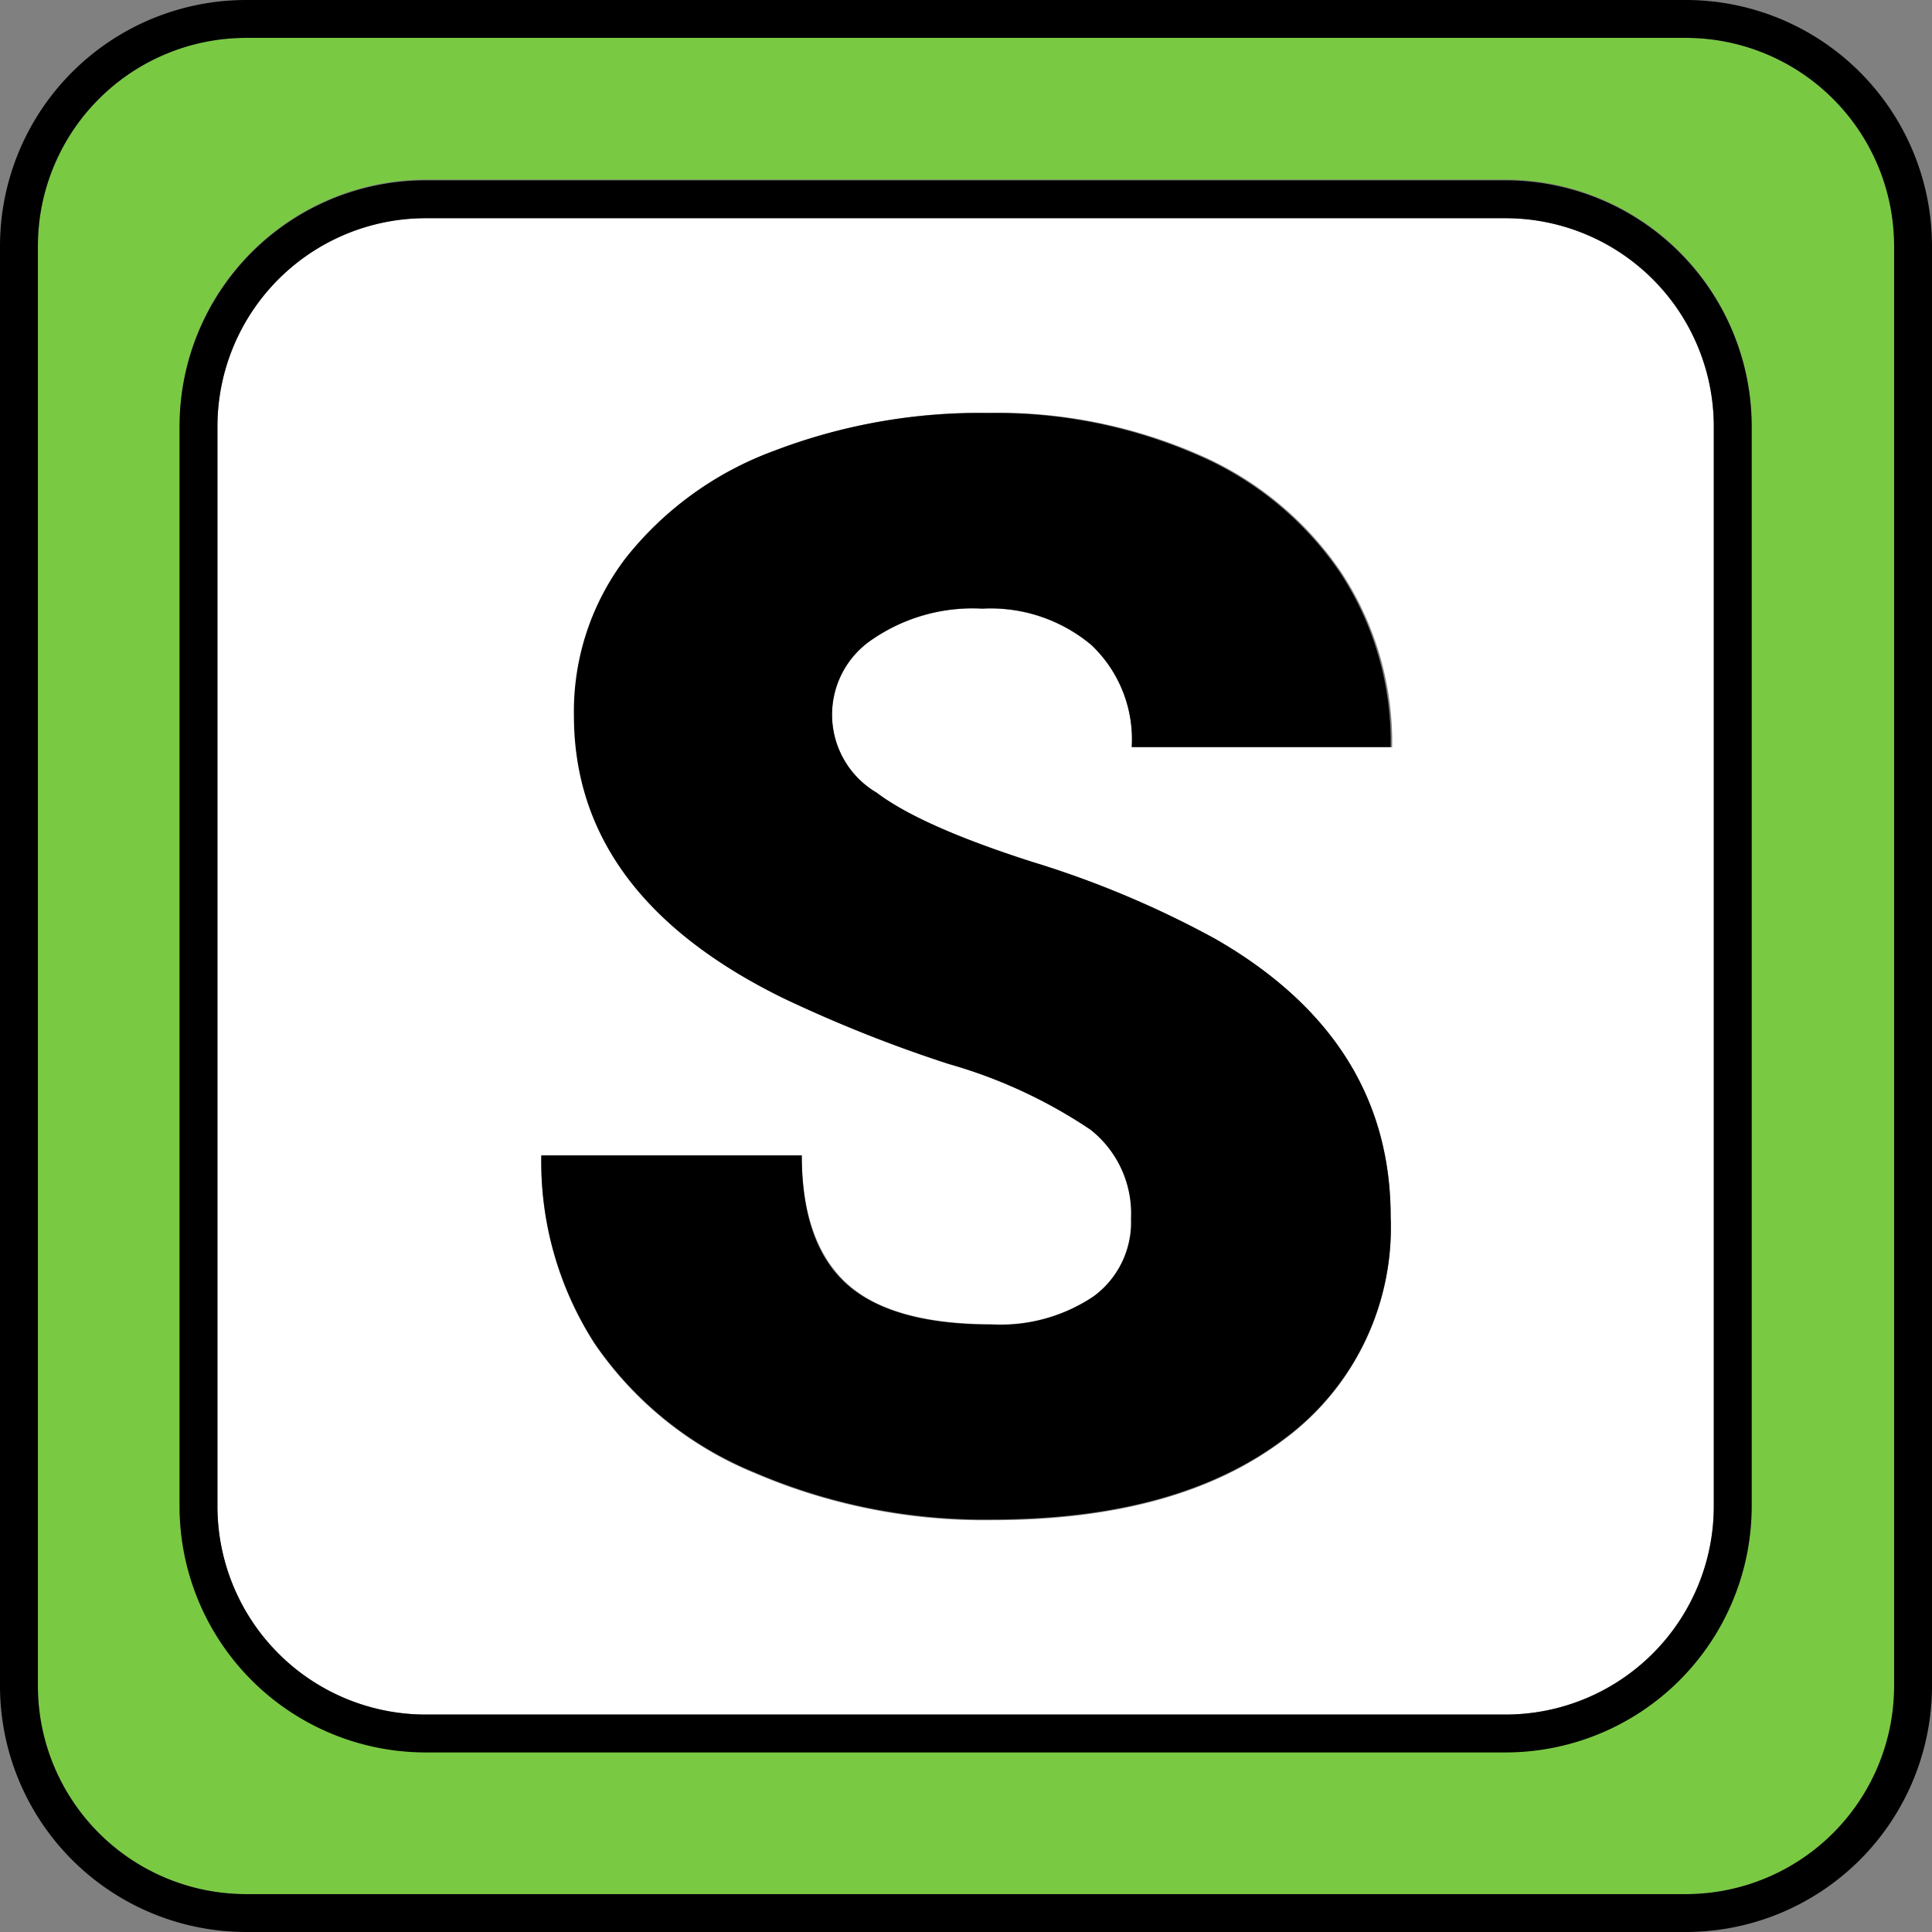 <svg xmlns="http://www.w3.org/2000/svg" viewBox="0 0 102 102"><rect x="0" y="0" width="102" height="102" fill="#808080" stroke="none"/><defs><style>.cls-1{fill:#7ac943;}.cls-2{fill:#fff;}</style></defs><title>s</title><g id="레이어_2" data-name="레이어 2"><g id="레이어_1-2" data-name="레이어 1"><path class="cls-1" d="M89,2H13A11,11,0,0,0,2,13V89a11,11,0,0,0,11,11H89a11,11,0,0,0,11-11V13A11,11,0,0,0,89,2Zm3.48,77.48a13,13,0,0,1-13,13h-57a13,13,0,0,1-13-13v-57a13,13,0,0,1,13-13h57a13,13,0,0,1,13,13Z"/><path d="M89,0H13A13,13,0,0,0,0,13V89a13,13,0,0,0,13,13H89a13,13,0,0,0,13-13V13A13,13,0,0,0,89,0Zm11,89a11,11,0,0,1-11,11H13A11,11,0,0,1,2,89V13A11,11,0,0,1,13,2H89a11,11,0,0,1,11,11Z"/><path class="cls-2" d="M79.48,11.52h-57a11,11,0,0,0-11,11v57a11,11,0,0,0,11,11h57a11,11,0,0,0,11-11v-57A11,11,0,0,0,79.48,11.52ZM46.27,41.84c1.57,1.19,4.31,2.41,8.25,3.67a51.29,51.29,0,0,1,9.68,4.08q9.22,5.32,9.22,14.65A13.88,13.88,0,0,1,67.8,76q-5.62,4.26-15.43,4.26a30.65,30.65,0,0,1-12.52-2.48,18.91,18.91,0,0,1-8.44-6.8A17.69,17.69,0,0,1,28.58,61H42.33c0,3,.79,5.29,2.36,6.74s4.14,2.17,7.68,2.17a8.82,8.82,0,0,0,5.37-1.47,4.85,4.85,0,0,0,2-4.12,5.64,5.64,0,0,0-2.13-4.69,26.23,26.23,0,0,0-7.48-3.47,72.16,72.16,0,0,1-8.75-3.48q-11.06-5.43-11-14.92a13.36,13.36,0,0,1,2.75-8.34,17.81,17.81,0,0,1,7.79-5.63,30.37,30.37,0,0,1,11.33-2,26.51,26.51,0,0,1,11,2.19,17.42,17.42,0,0,1,7.56,6.23,16.3,16.3,0,0,1,2.69,9.24H59.75a6.86,6.86,0,0,0-2.13-5.39,8.28,8.28,0,0,0-5.76-1.92,9.36,9.36,0,0,0-5.8,1.62,4.78,4.78,0,0,0,.21,8.09Z"/><path d="M79.48,9.52h-57a13,13,0,0,0-13,13v57a13,13,0,0,0,13,13h57a13,13,0,0,0,13-13v-57A13,13,0,0,0,79.48,9.52Zm11,70a11,11,0,0,1-11,11h-57a11,11,0,0,1-11-11v-57a11,11,0,0,1,11-11h57a11,11,0,0,1,11,11Z"/><path d="M46.06,33.75a9.36,9.36,0,0,1,5.8-1.62,8.28,8.28,0,0,1,5.76,1.92,6.86,6.86,0,0,1,2.13,5.39H73.42a16.3,16.3,0,0,0-2.69-9.24A17.42,17.42,0,0,0,63.17,24a26.51,26.51,0,0,0-11-2.19,30.37,30.37,0,0,0-11.33,2,17.81,17.81,0,0,0-7.79,5.63,13.36,13.36,0,0,0-2.75,8.34q0,9.5,11.05,14.92a72.16,72.16,0,0,0,8.75,3.48,26.23,26.23,0,0,1,7.48,3.47,5.64,5.64,0,0,1,2.13,4.69,4.85,4.85,0,0,1-2,4.12,8.82,8.82,0,0,1-5.37,1.47c-3.54,0-6.1-.73-7.68-2.17S42.33,64.05,42.33,61H28.58a17.69,17.69,0,0,0,2.83,9.94,18.91,18.91,0,0,0,8.44,6.8,30.65,30.65,0,0,0,12.52,2.48q9.8,0,15.43-4.26a13.88,13.88,0,0,0,5.62-11.72q0-9.33-9.22-14.65a51.29,51.29,0,0,0-9.68-4.08c-3.94-1.26-6.68-2.48-8.25-3.67a4.78,4.78,0,0,1-.21-8.09Z"/></g></g></svg>